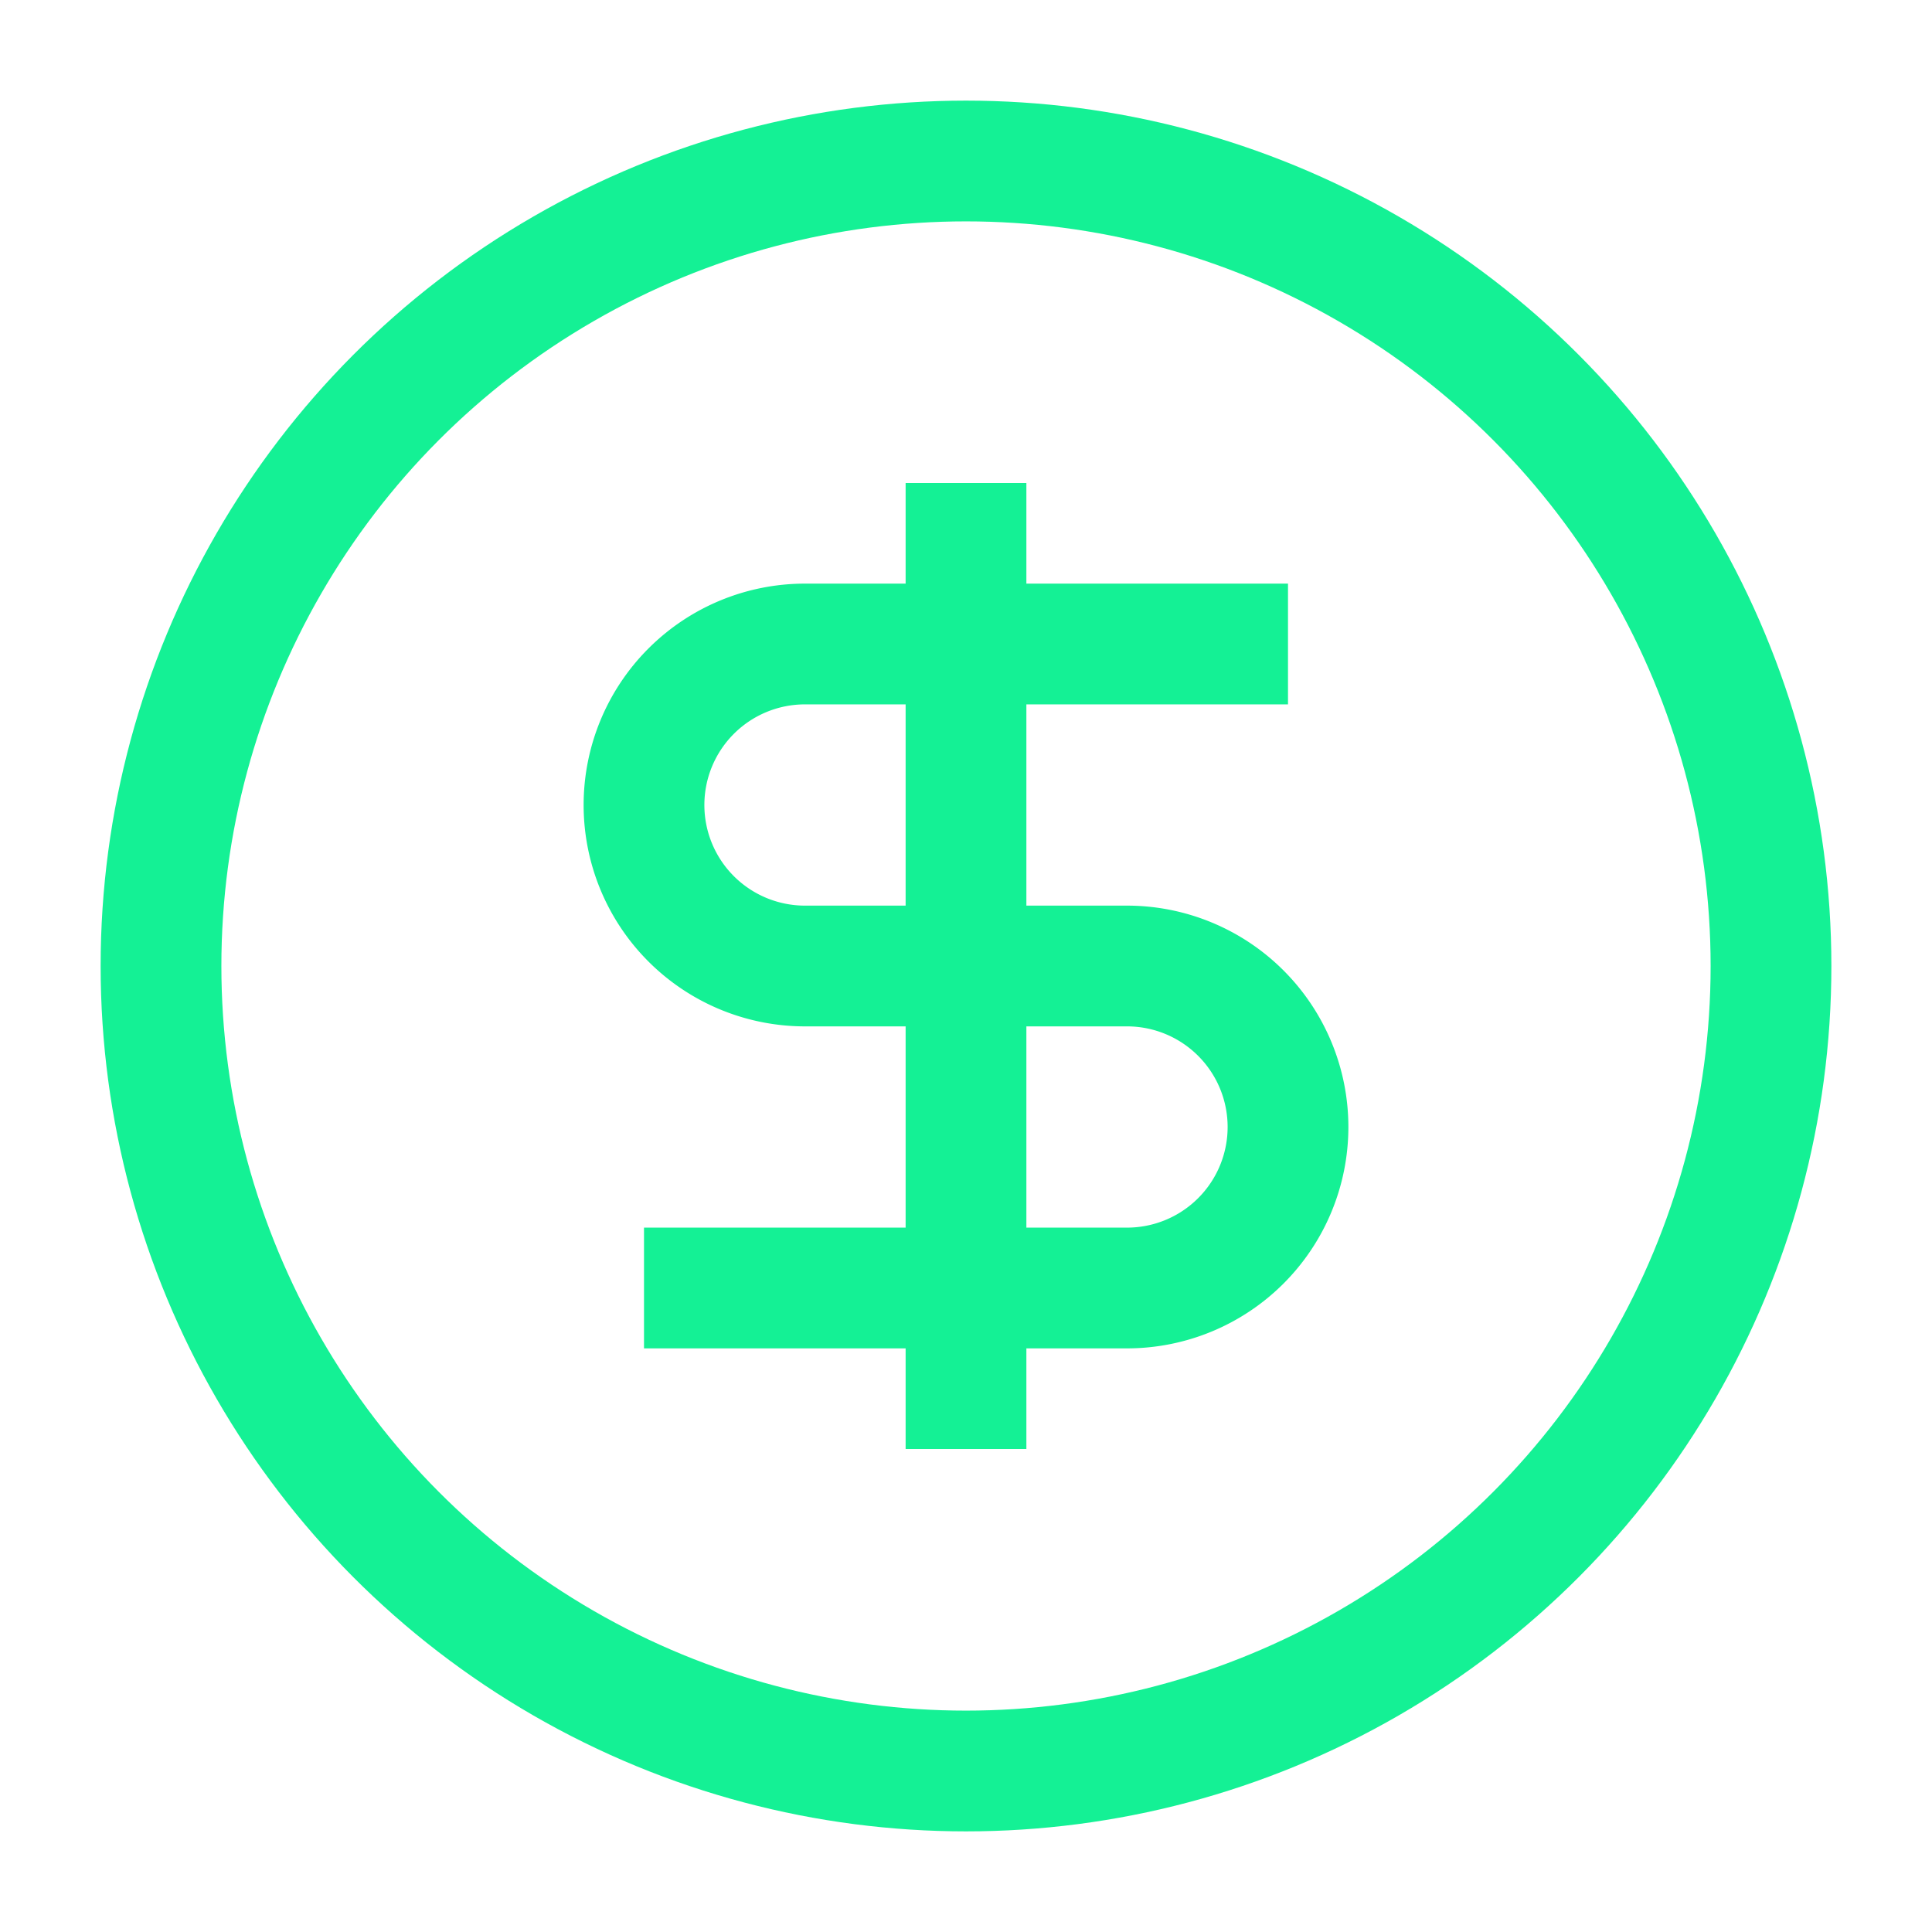 <svg xmlns="http://www.w3.org/2000/svg" viewBox="0 0 24 24" fill="none" stroke="#14F195" stroke-width="1.5">
  <circle cx="12" cy="12" r="10"></circle>
  <path d="M16 8h-6a2 2 0 1 0 0 4h4a2 2 0 1 1 0 4H8"></path>
  <line x1="12" y1="6" x2="12" y2="18"></line>
</svg> 